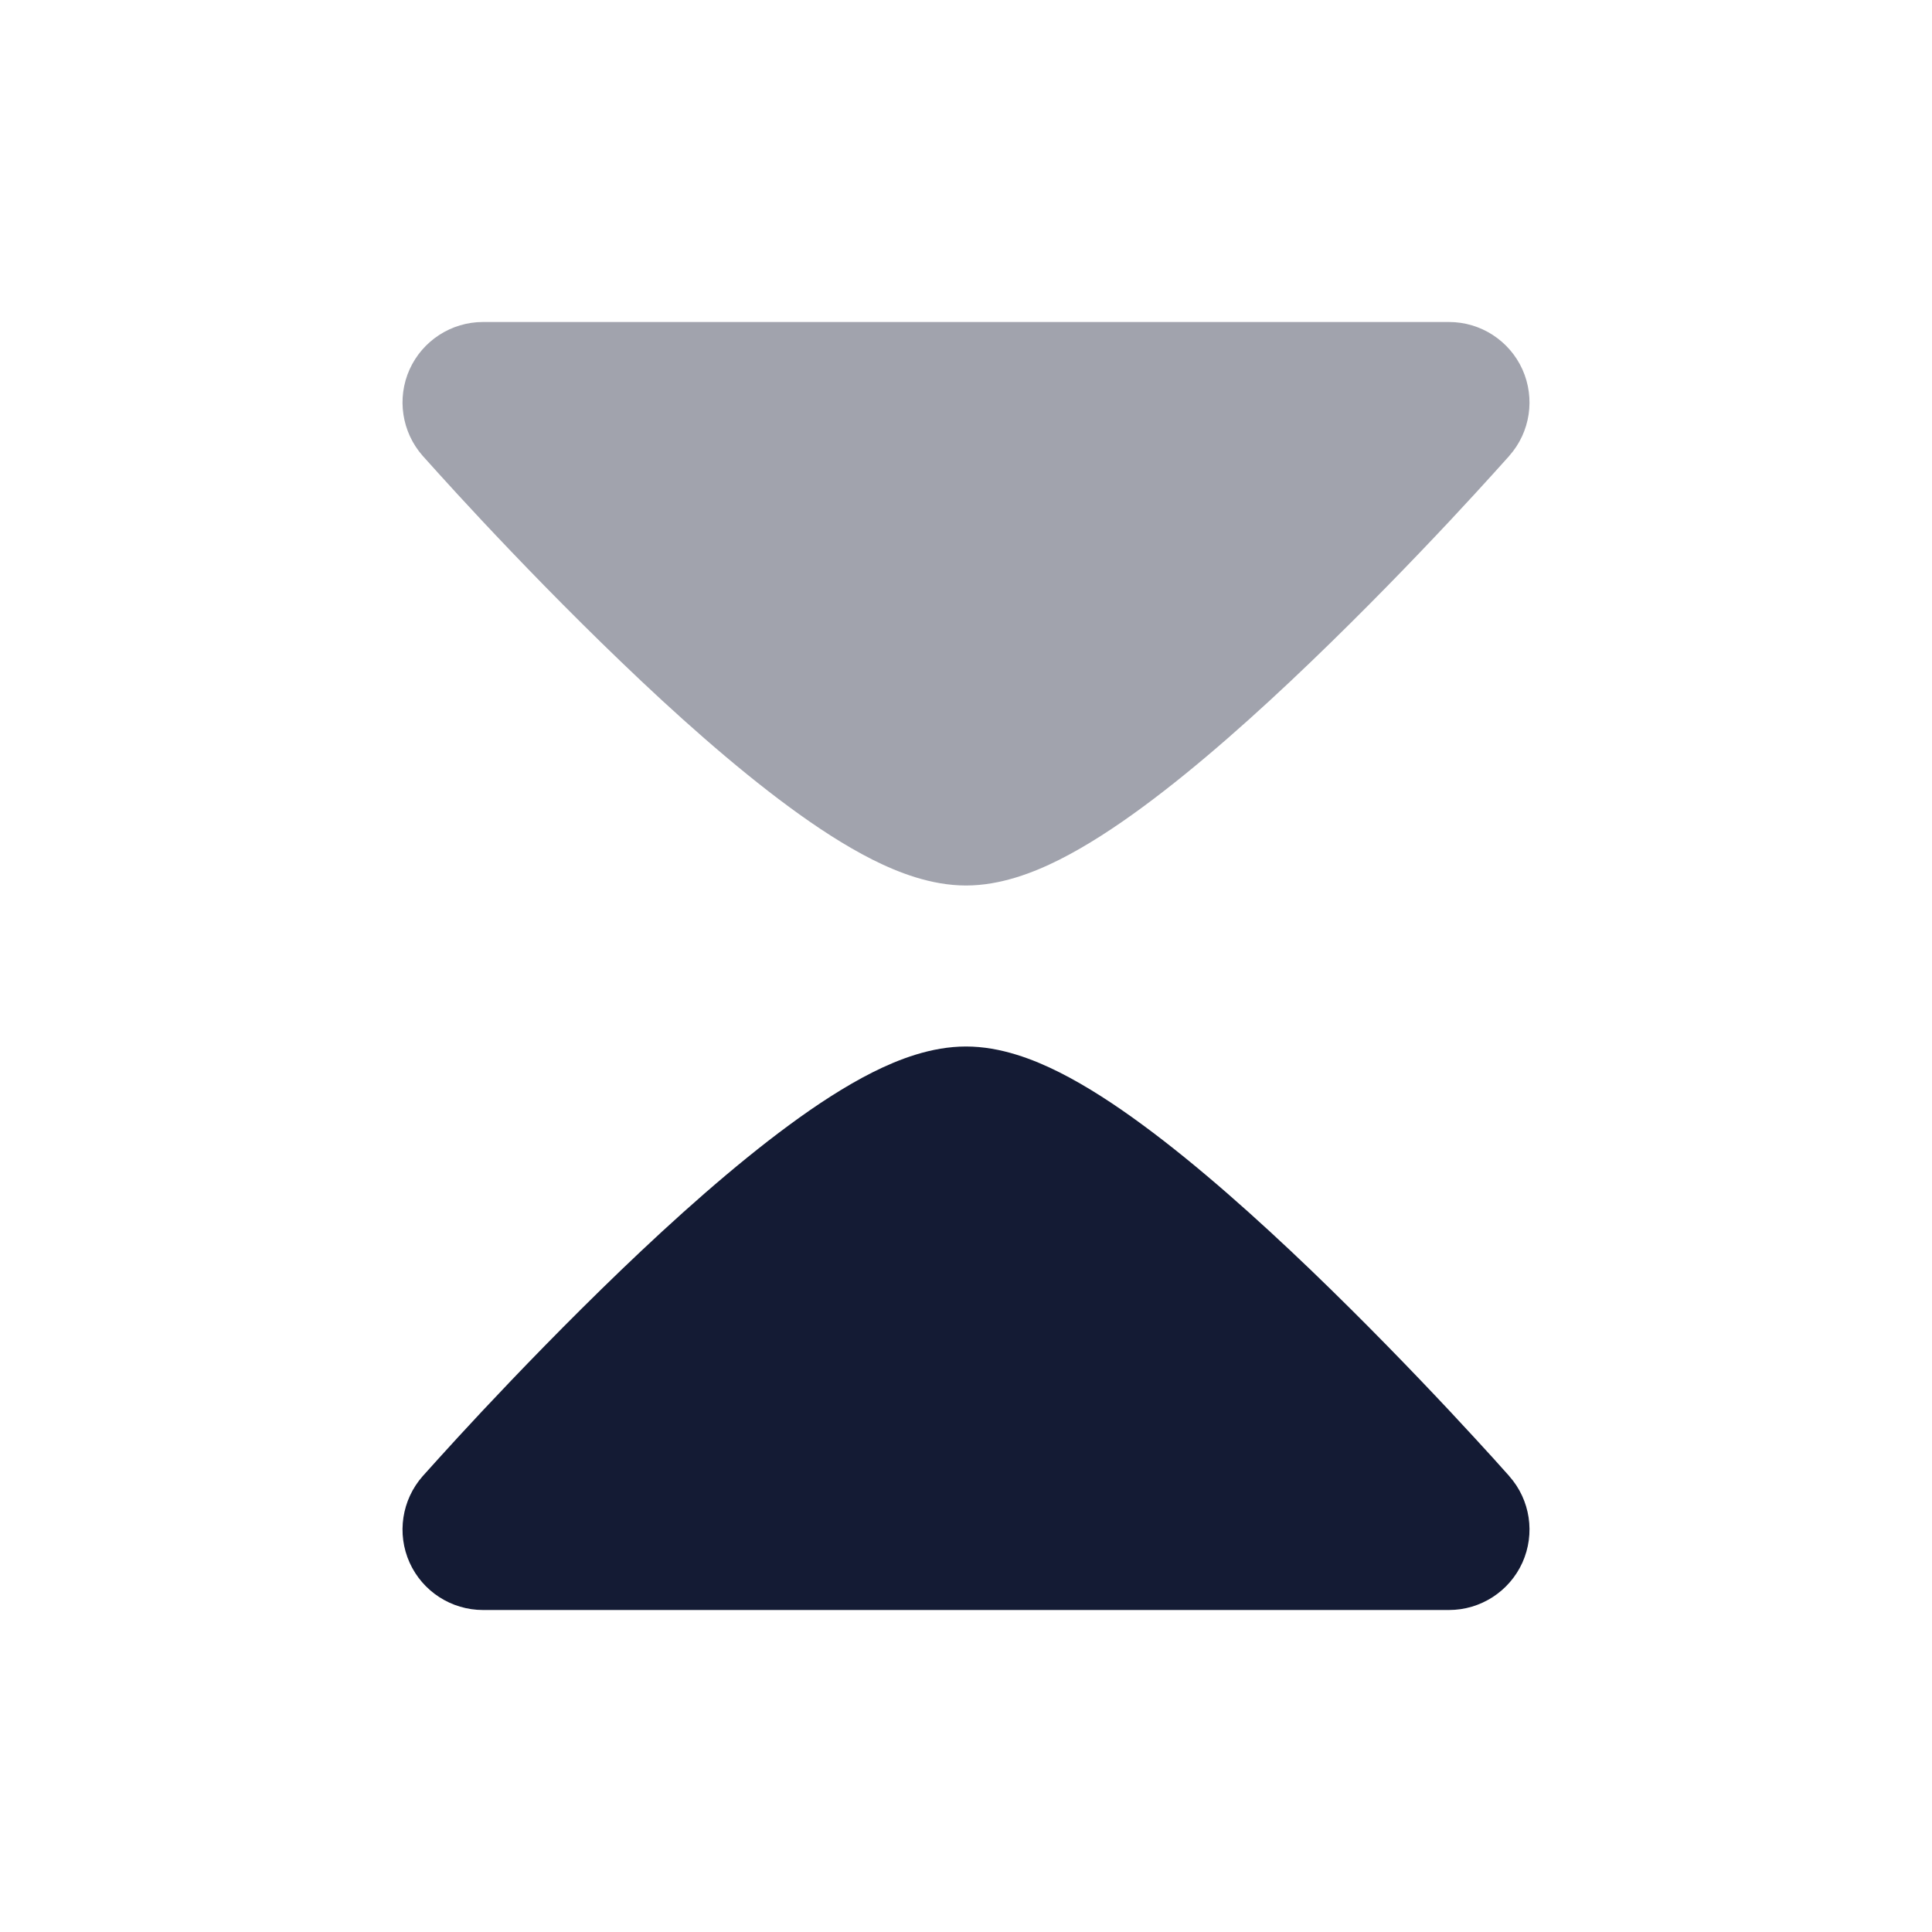 <svg width="24" height="24" viewBox="0 0 24 24" fill="none" xmlns="http://www.w3.org/2000/svg">
<path d="M5.088 19.411C5.25 19.77 5.607 20 6 20L18 20C18.393 20 18.75 19.769 18.912 19.411C19.073 19.052 19.01 18.632 18.749 18.338L18.748 18.336C18.712 18.296 18.611 18.183 18.548 18.113C18.421 17.973 18.238 17.774 18.015 17.535C17.568 17.058 16.953 16.42 16.285 15.778C15.621 15.141 14.885 14.482 14.197 13.976C13.854 13.723 13.502 13.493 13.161 13.321C12.84 13.16 12.431 13 12 13C11.569 13 11.16 13.16 10.839 13.321C10.498 13.493 10.146 13.723 9.803 13.976C9.115 14.482 8.378 15.141 7.715 15.778C7.047 16.42 6.432 17.058 5.985 17.535C5.762 17.774 5.579 17.973 5.452 18.114C5.389 18.183 5.288 18.297 5.252 18.336L5.251 18.337C4.991 18.632 4.927 19.052 5.088 19.411Z" fill="#141B34"/>
<path opacity="0.4" d="M5.088 4.589C5.25 4.231 5.607 4 6 4L18 4C18.393 4 18.75 4.231 18.912 4.589C19.073 4.948 19.01 5.368 18.749 5.662L18.748 5.664C18.712 5.704 18.611 5.817 18.548 5.886C18.421 6.027 18.238 6.226 18.015 6.465C17.568 6.942 16.953 7.58 16.285 8.221C15.621 8.859 14.885 9.518 14.197 10.024C13.854 10.277 13.502 10.507 13.161 10.679C12.84 10.84 12.431 11 12 11C11.569 11 11.16 10.84 10.839 10.679C10.498 10.507 10.146 10.277 9.803 10.024C9.115 9.518 8.378 8.859 7.715 8.221C7.047 7.58 6.432 6.942 5.985 6.465C5.762 6.226 5.579 6.027 5.452 5.886C5.389 5.817 5.288 5.703 5.252 5.664L5.251 5.663C4.991 5.368 4.927 4.948 5.088 4.589Z" fill="#141B34"/>
</svg>
